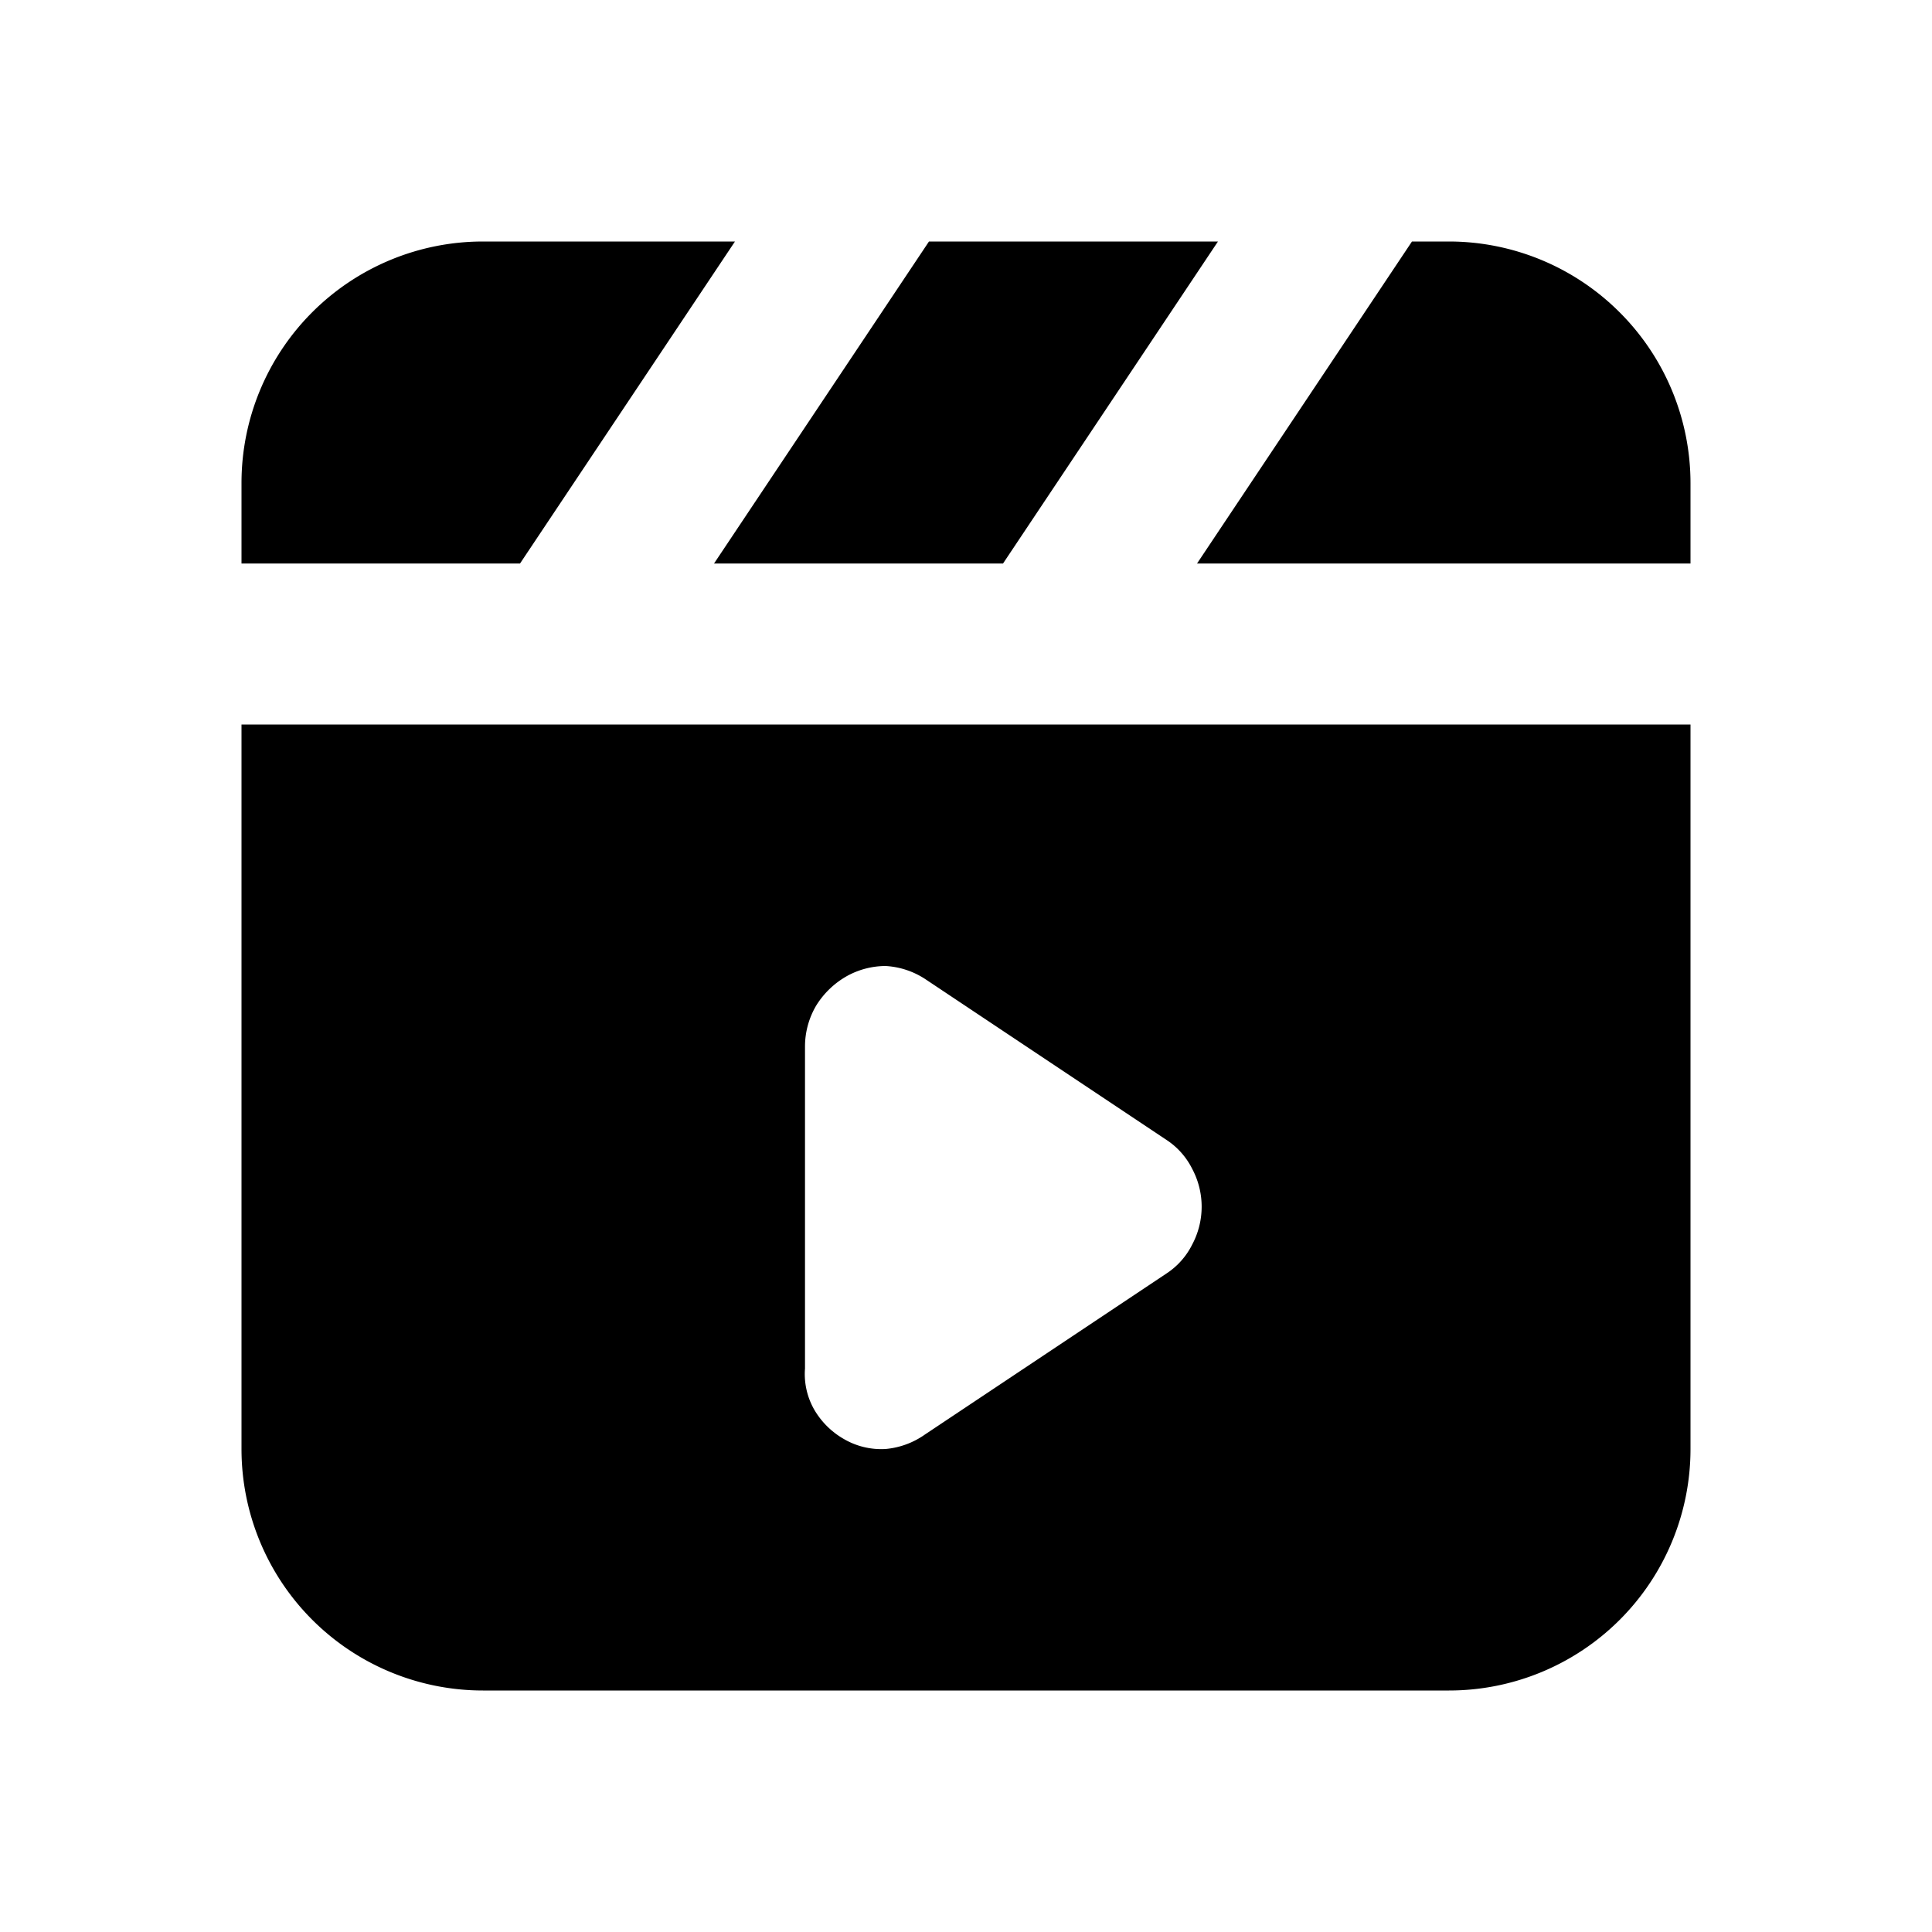 <svg viewBox="0 0 24 24" fill="none" xmlns="http://www.w3.org/2000/svg"><path d="M9.13 3H6a3 3 0 00-3 3v1h3.46l2.67-4zm3.33 4l2.67-4h-3.59L8.87 7h3.59zm7.66-3.12A3 3 0 0018 3h-.46l-2.67 4H21V6a3 3 0 00-.88-2.12zM3 18a3 3 0 003 3h12a3 3 0 003-3V9H3v9zm7-5a1 1 0 01.14-.51 1.06 1.06 0 01.39-.37A1 1 0 0111 12a1 1 0 01.49.16l3 2a.92.92 0 01.32.36 1 1 0 010 .94.92.92 0 01-.32.36l-3 2A1 1 0 0111 18a.92.92 0 01-.51-.12 1 1 0 01-.37-.36A.89.89 0 0110 17v-4z" fill="currentColor"/></svg>